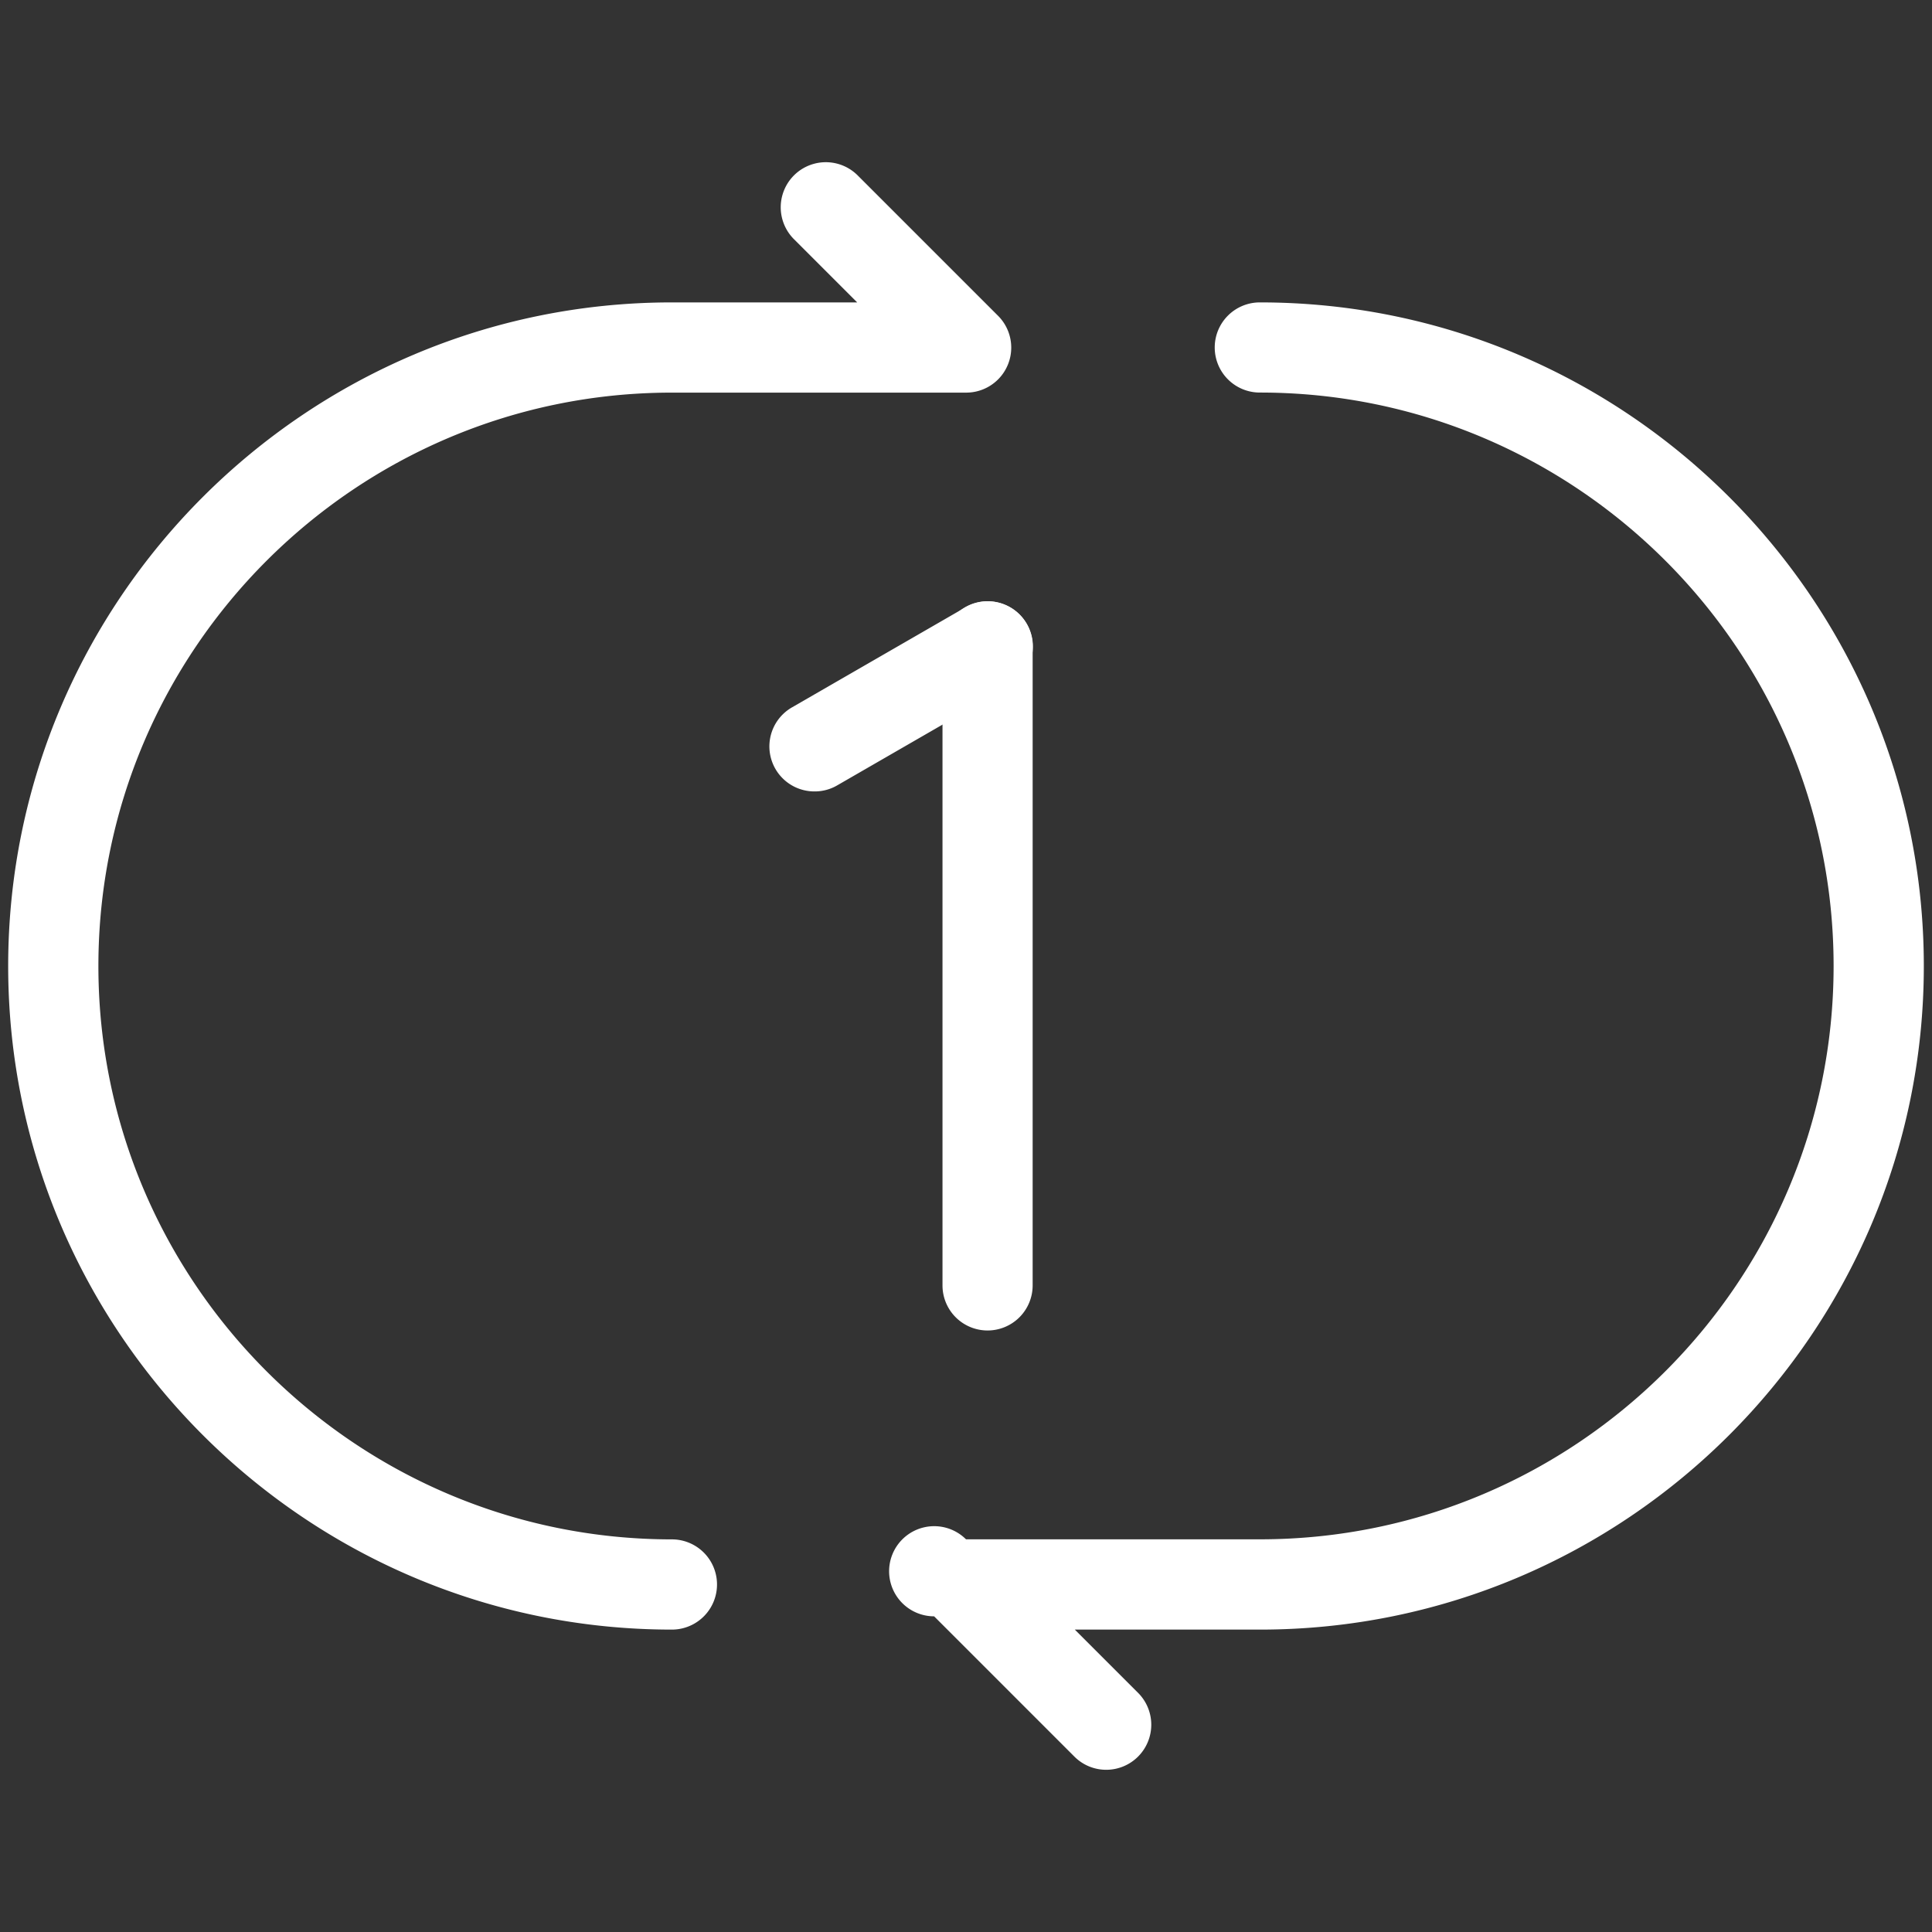 <?xml version="1.0" standalone="no"?><!DOCTYPE svg PUBLIC "-//W3C//DTD SVG 1.1//EN" "http://www.w3.org/Graphics/SVG/1.1/DTD/svg11.dtd"><svg t="1581259536132" class="icon" viewBox="0 0 1024 1024" version="1.1" xmlns="http://www.w3.org/2000/svg" p-id="2921" xmlns:xlink="http://www.w3.org/1999/xlink" width="32" height="32"><rect x="0" y="0" width="1024" height="1024" fill="#333333" stroke="none"/><defs><style type="text/css"></style></defs><path d="M356.123 863.721C162.157 863.721 4.335 705.967 4.335 512.034c0-193.967 157.822-351.755 351.789-351.755h98.195l-33.517-33.517a23.892 23.892 0 0 1 33.79-33.79l74.337 74.337A23.858 23.858 0 0 1 512 208.097h-155.877c-167.618 0-303.971 136.354-303.971 303.937 0 167.549 136.354 303.869 303.971 303.869a23.892 23.892 0 1 1 0 47.818zM586.337 938.024a23.789 23.789 0 0 1-16.895-6.997L495.105 856.69A23.892 23.892 0 1 1 512 815.869h155.877c167.618 0 303.971-136.319 303.971-303.869 0-167.583-136.354-303.937-303.971-303.937a23.892 23.892 0 1 1 0-47.783c193.967 0 351.789 157.788 351.789 351.755 0 193.933-157.822 351.686-351.789 351.686H569.681l33.517 33.517a23.892 23.892 0 0 1-16.861 40.787z" fill="#ffffff" p-id="2922"></path><path d="M523.434 705.182a23.892 23.892 0 0 1-23.892-23.892v-338.58a23.892 23.892 0 1 1 47.783 0v338.58a23.892 23.892 0 0 1-23.892 23.892z" fill="#ffffff" p-id="2923"></path><path d="M431.826 419.471a23.858 23.858 0 0 1-11.946-44.609l91.642-52.869a23.892 23.892 0 1 1 23.858 41.401L443.738 416.262a23.55 23.55 0 0 1-11.912 3.208z" fill="#ffffff" p-id="2924"></path></svg>